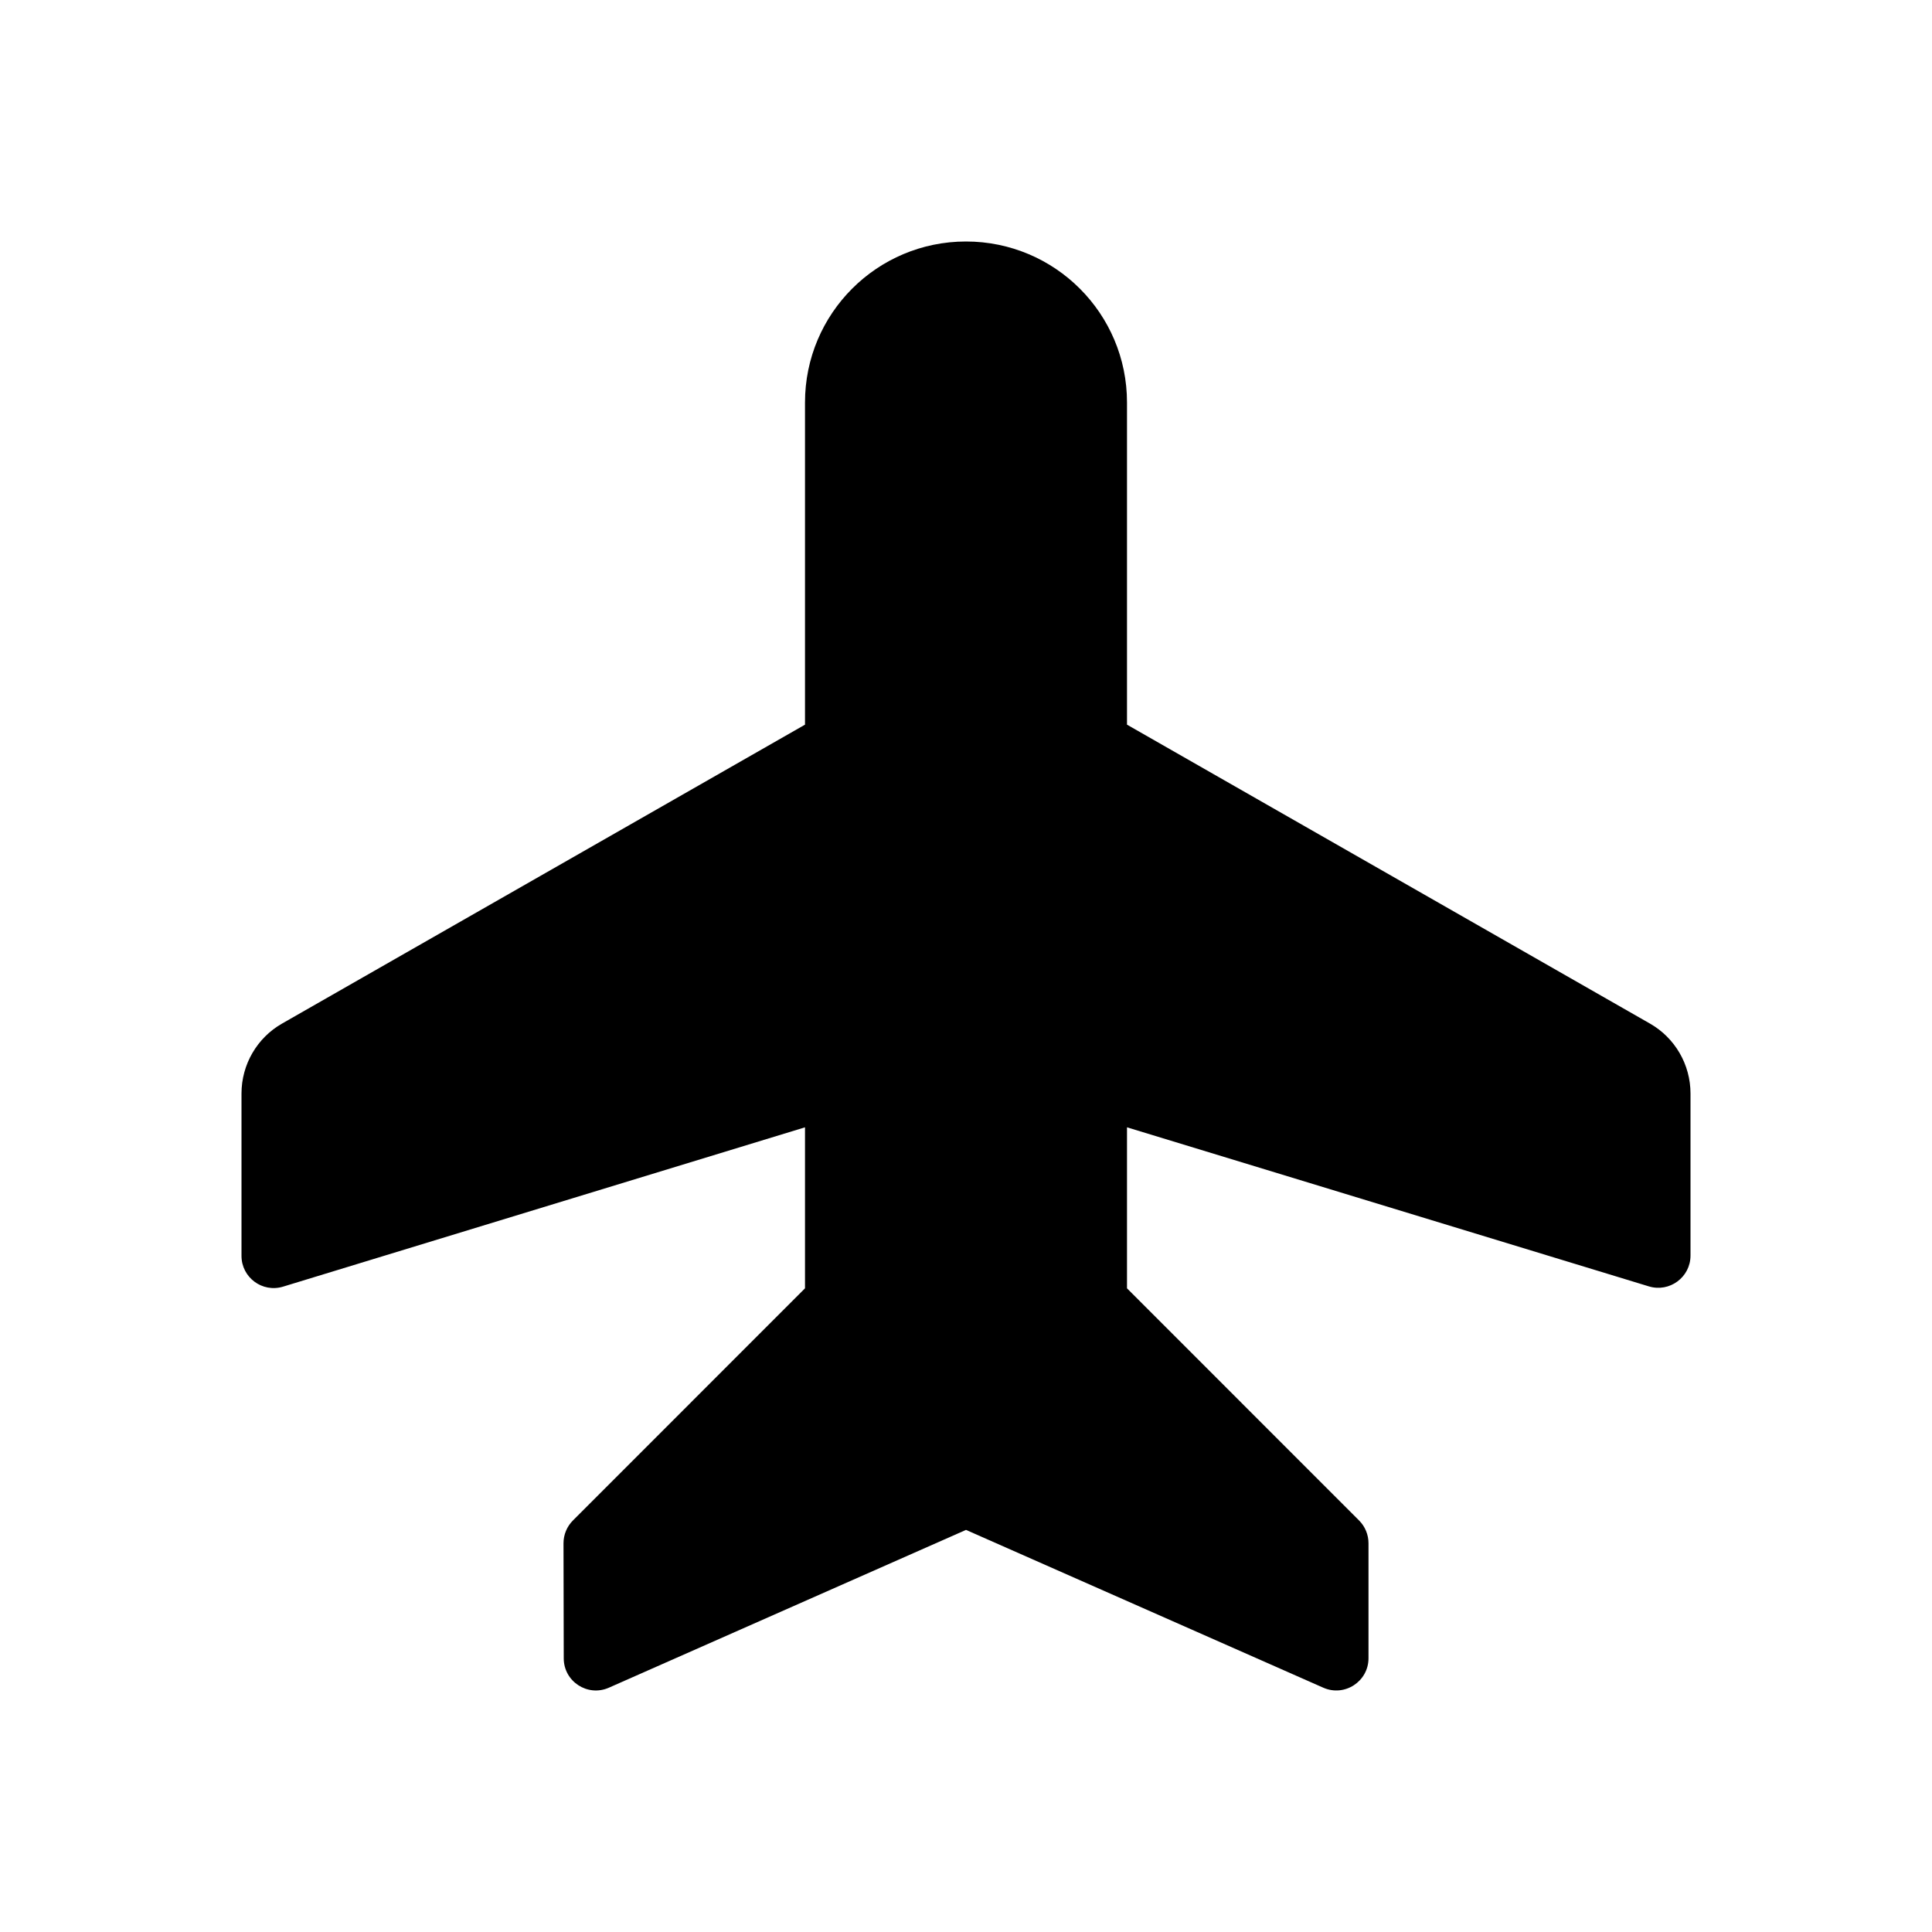<svg width="24" height="24" viewBox="0 0 24 24" fill="none" xmlns="http://www.w3.org/2000/svg">
<g clip-path="url(#clip0_11380_43450)">
<path d="M10 5C10 3.895 10.895 3 12 3C13.105 3 14 3.895 14 5V9.002L20.496 12.715C20.808 12.893 21 13.225 21 13.584V15.597C21 15.866 20.74 16.058 20.483 15.98L14 14.004V16.004L16.883 18.888C16.958 18.963 17 19.065 17 19.171V20.599C17 20.888 16.703 21.082 16.438 20.965L12 19.005L7.564 20.965C7.3 21.082 7.003 20.889 7.003 20.6L7 19.171C7 19.065 7.042 18.963 7.117 18.888L10 16.004V14.004L3.517 15.983C3.26 16.062 3 15.87 3 15.601V13.584C3 13.225 3.192 12.893 3.504 12.715L10 9.002V5Z" fill="black"/>
</g>
<defs>
<clipPath id="clip0_11380_43450">
<rect width="24" height="24" fill="white"/>
</clipPath>
</defs>
</svg>
